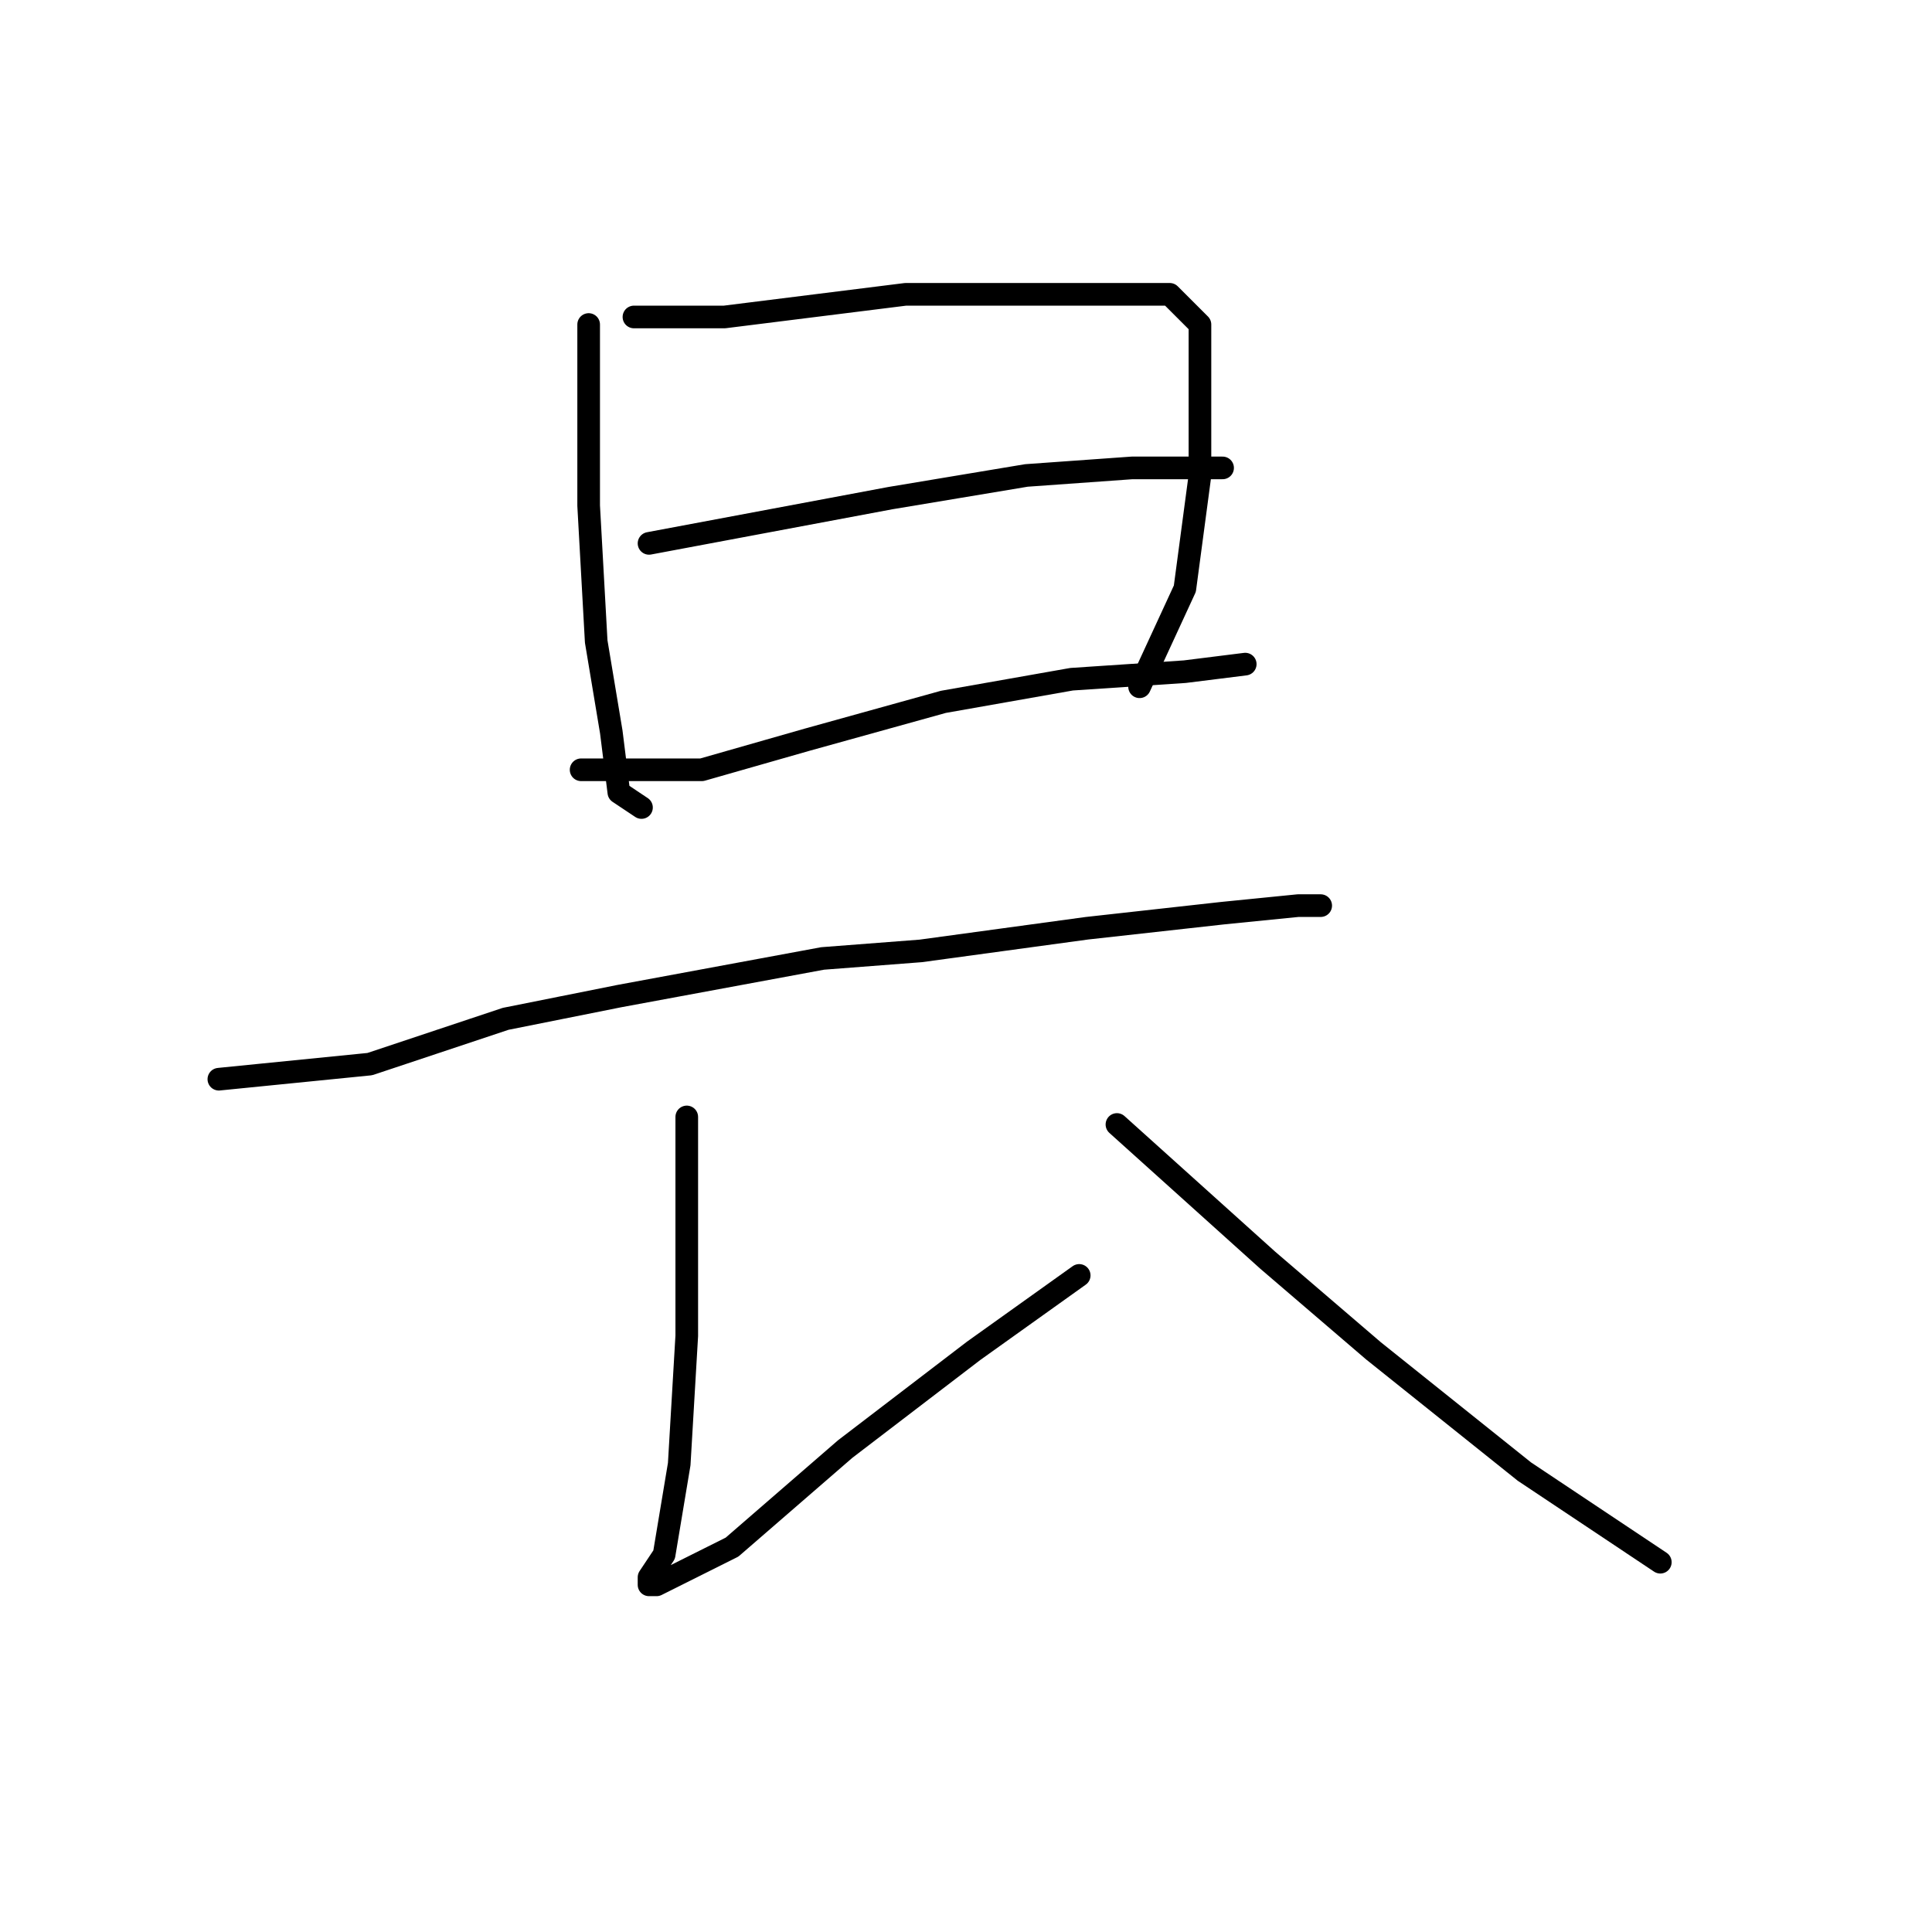 <?xml version="1.0" standalone="no"?>
    <svg width="256" height="256" xmlns="http://www.w3.org/2000/svg" version="1.1">
    <polyline stroke="black" stroke-width="3" stroke-linecap="round" fill="transparent" stroke-linejoin="round" points="78 43 78 55 78 67 79 85 81 97 82 105 85 107 85 107 " />
        <polyline stroke="black" stroke-width="3" stroke-linecap="round" fill="transparent" stroke-linejoin="round" points="84 42 90 42 96 42 104 41 120 39 137 39 148 39 155 39 159 43 159 51 159 63 157 78 151 91 151 91 " />
        <polyline stroke="black" stroke-width="3" stroke-linecap="round" fill="transparent" stroke-linejoin="round" points="86 72 102 69 118 66 136 63 150 62 161 62 162 62 162 62 " />
        <polyline stroke="black" stroke-width="3" stroke-linecap="round" fill="transparent" stroke-linejoin="round" points="77 102 85 102 93 102 107 98 125 93 142 90 157 89 165 88 165 88 " />
        <polyline stroke="black" stroke-width="3" stroke-linecap="round" fill="transparent" stroke-linejoin="round" points="29 143 39 142 49 141 67 135 82 132 109 127 122 126 144 123 162 121 172 120 175 120 174 120 174 120 " />
        <polyline stroke="black" stroke-width="3" stroke-linecap="round" fill="transparent" stroke-linejoin="round" points="91 148 91 155 91 162 91 177 90 194 88 206 86 209 86 210 87 210 97 205 112 192 129 179 143 169 143 169 " />
        <polyline stroke="black" stroke-width="3" stroke-linecap="round" fill="transparent" stroke-linejoin="round" points="148 149 158 158 168 167 182 179 202 195 220 207 220 207 " />
        </svg>